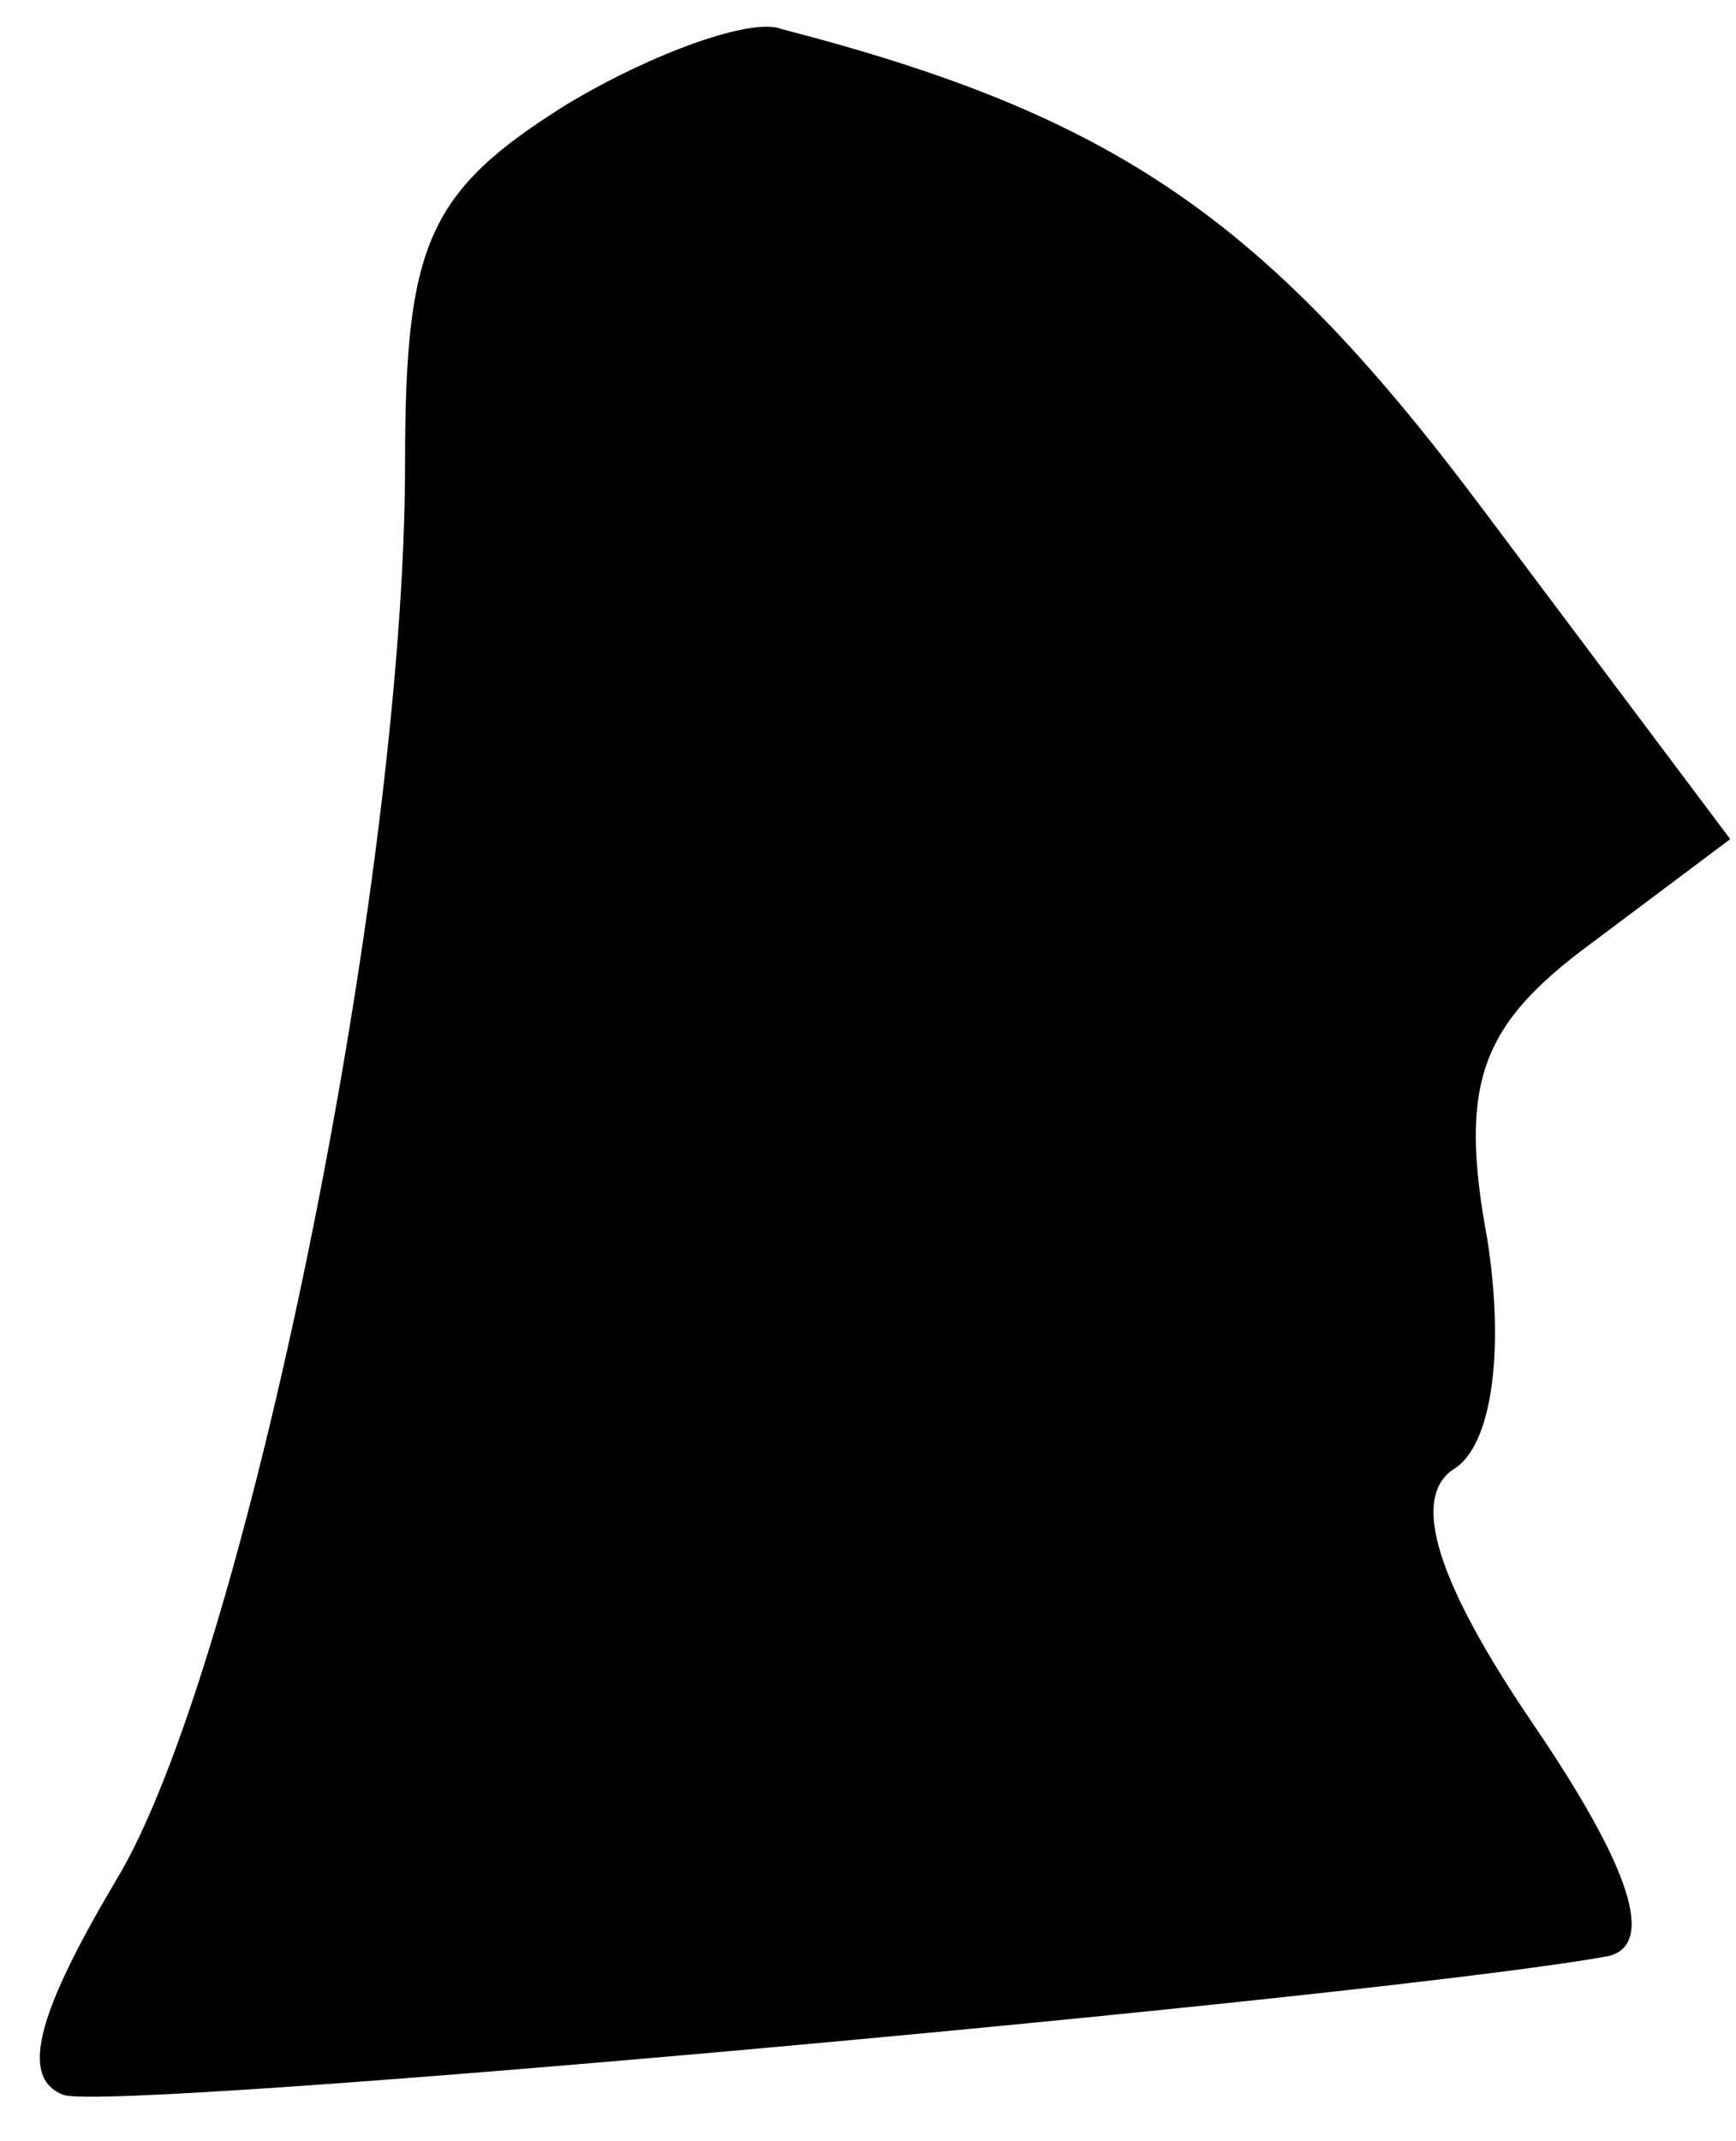 <?xml version="1.0" standalone="no"?>
<!DOCTYPE svg PUBLIC "-//W3C//DTD SVG 20010904//EN"
 "http://www.w3.org/TR/2001/REC-SVG-20010904/DTD/svg10.dtd">
<svg version="1.0" xmlns="http://www.w3.org/2000/svg"
 width="30pt" height="37pt" viewBox="0 0 30 37"
 preserveAspectRatio="xMidYMid meet">
<g transform="translate(0,37) scale(0.1,-0.1)"
fill="#000000" stroke="none">
<path fill="#000000" stroke="none" d="M98 352 c-24 -15 -28 -24 -28 -62 0
-73 -28 -209 -50 -245 -13 -22 -17 -34 -9 -37 9 -3 229 17 267 24 8 2 4 15
-13 40 -17 25 -21 39 -14 44 7 4 9 21 6 40 -5 27 -1 37 18 51 l24 18 -42 56
c-38 51 -64 69 -122 84 -5 2 -22 -4 -37 -13z"/>
</g>
</svg>
